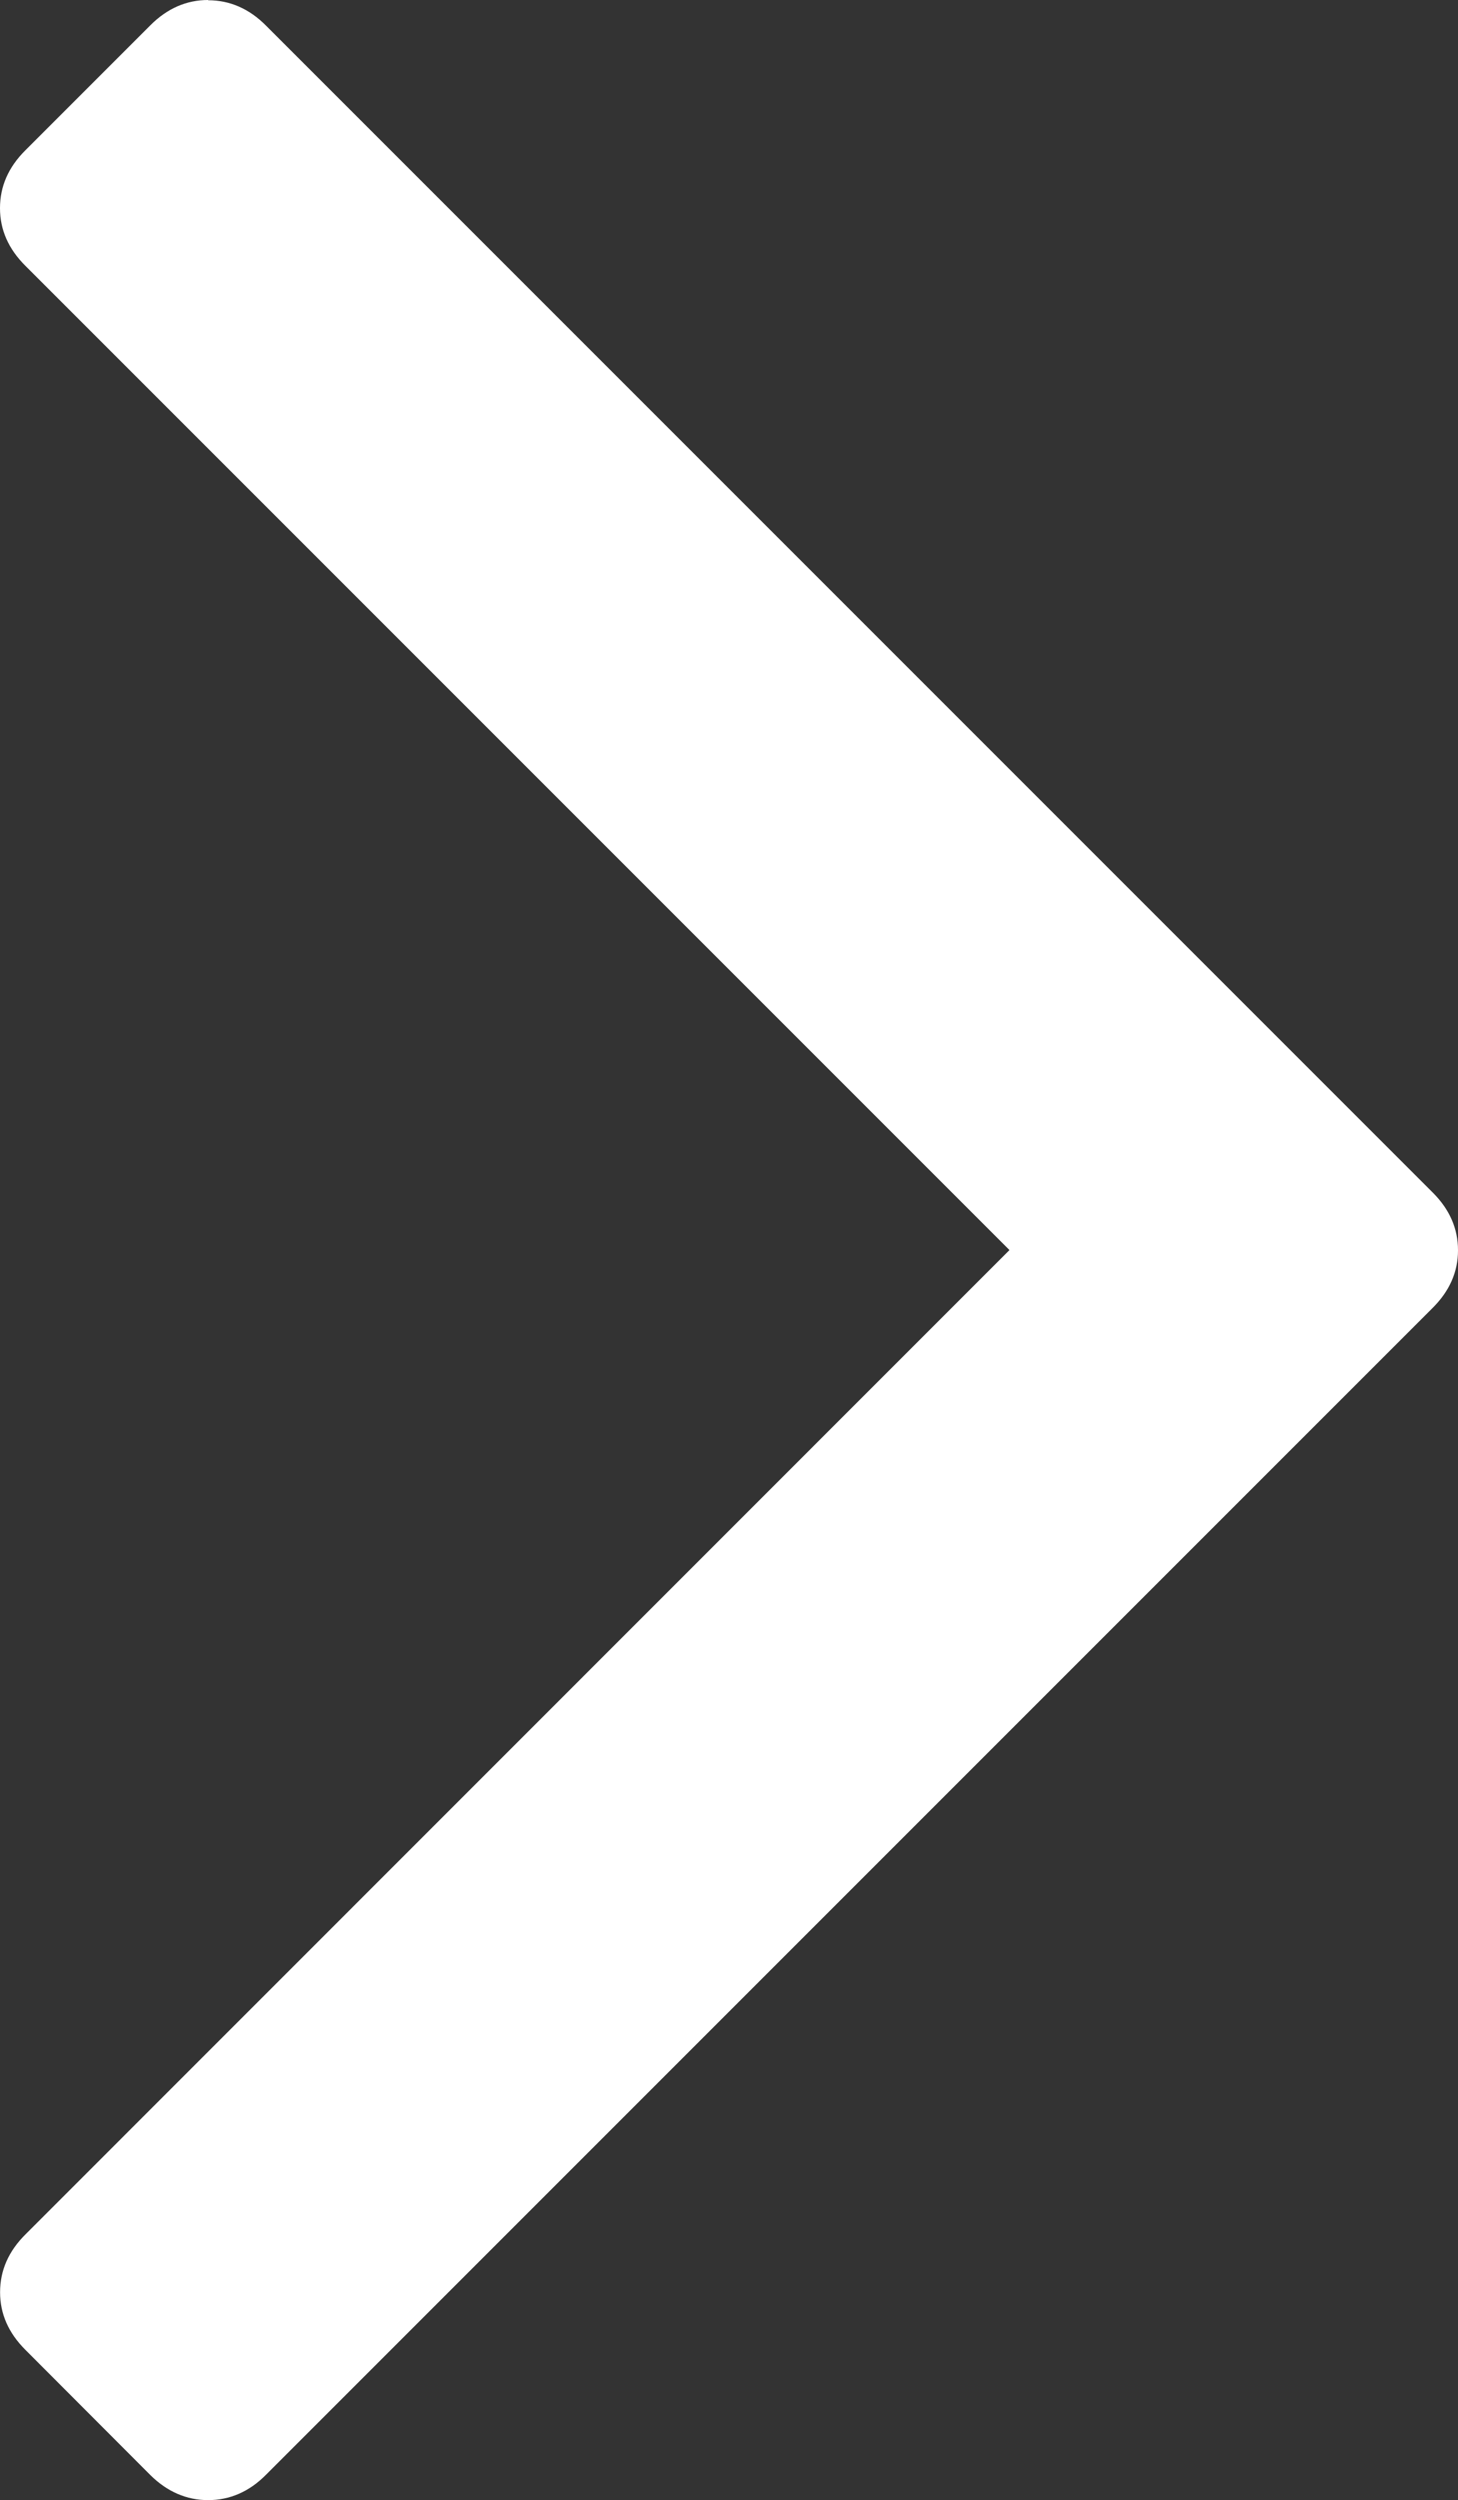 <?xml version="1.0" encoding="utf-8"?>
<!-- Generator: Adobe Illustrator 16.0.4, SVG Export Plug-In . SVG Version: 6.00 Build 0)  -->
<!DOCTYPE svg PUBLIC "-//W3C//DTD SVG 1.1//EN" "http://www.w3.org/Graphics/SVG/1.1/DTD/svg11.dtd">
<svg version="1.1" id="Layer_1" xmlns="http://www.w3.org/2000/svg" xmlns:xlink="http://www.w3.org/1999/xlink" x="0px" y="0px"
	 width="17.498px" height="30px" viewBox="-2.139 0 17.498 30" enable-background="new -2.139 0 17.498 30" xml:space="preserve">
<rect x="-2.139" y="0" width="17.498" height="30" fill="#333333" stroke="none"/>
<g>
	<g>
		<path fill="#FFFFFF" d="M0.359,0.003c0.259,0,0.492,0.101,0.693,0.303L15.056,14.31c0.202,0.202,0.303,0.431,0.303,0.693
			c0,0.259-0.101,0.488-0.303,0.69L1.049,29.7C0.851,29.899,0.618,30,0.359,30s-0.492-0.101-0.693-0.3l-1.501-1.504
			c-0.202-0.202-0.303-0.431-0.303-0.69c0-0.262,0.101-0.491,0.303-0.693L9.976,15L-1.836,3.188
			c-0.202-0.202-0.303-0.431-0.303-0.69c0-0.262,0.101-0.491,0.303-0.693l1.501-1.501C-0.133,0.101,0.1,0,0.359,0V0.003z"/>
	</g>
</g>
</svg>
